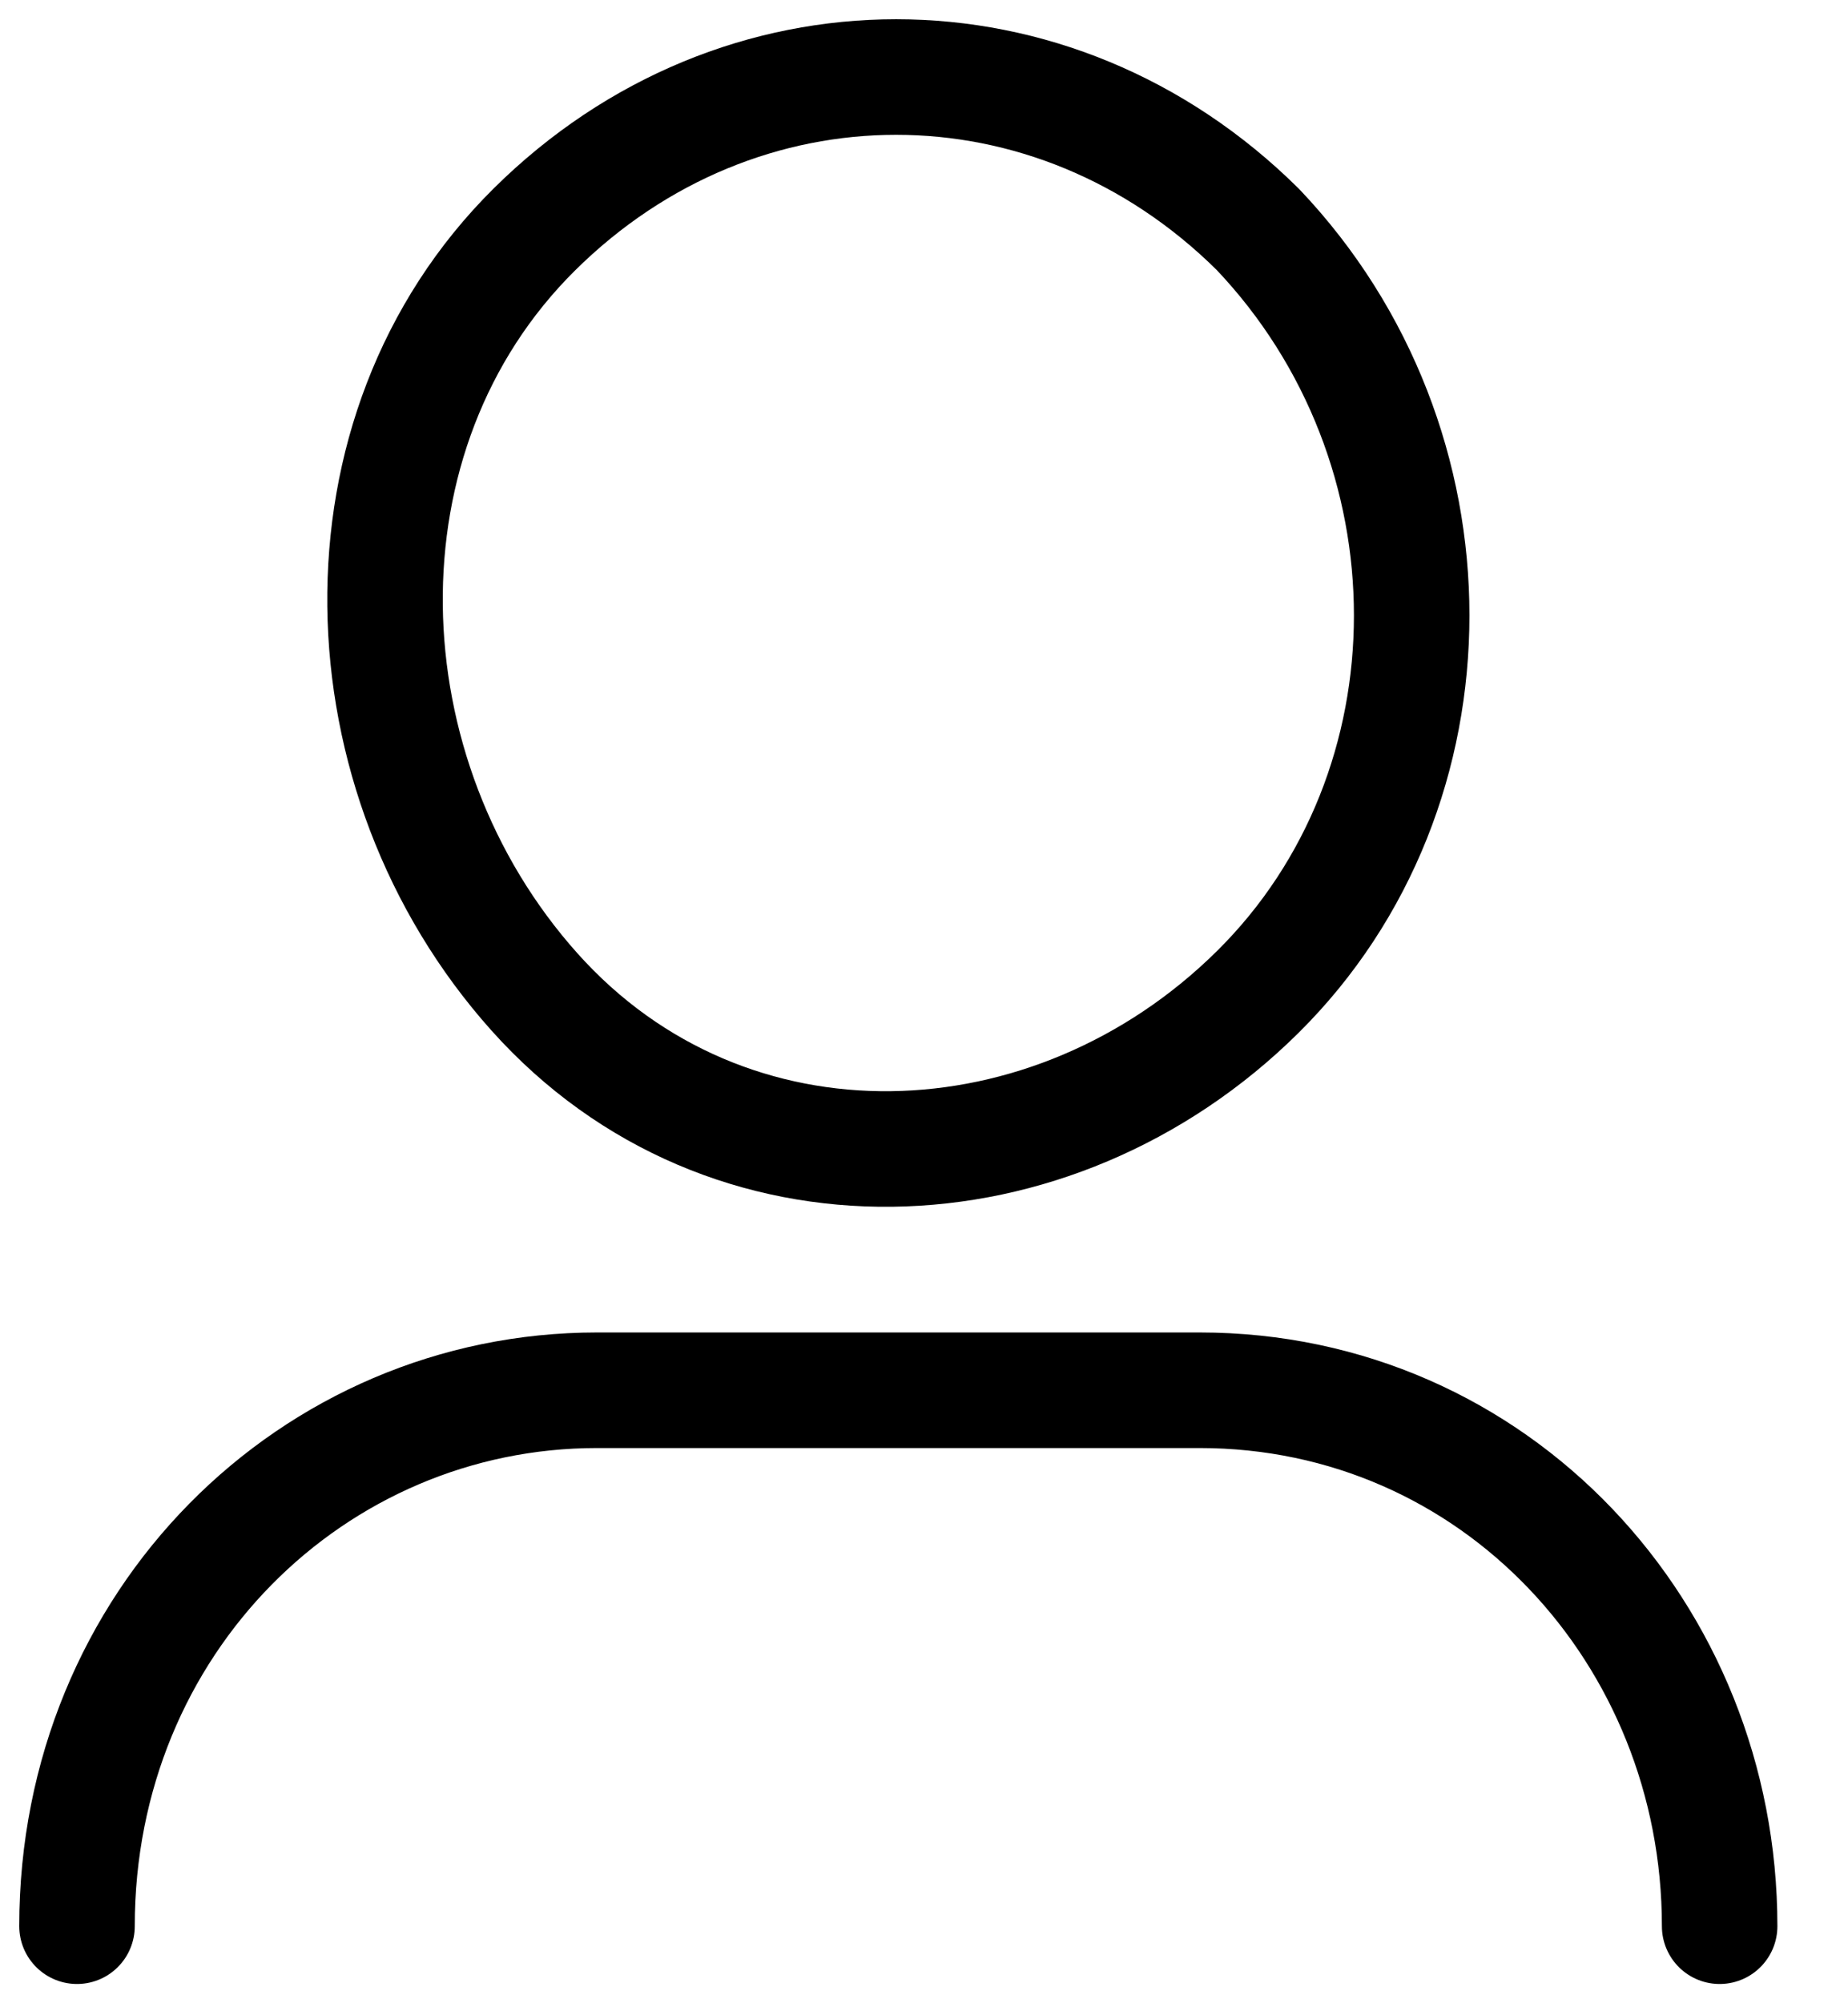 <svg width="24" height="26" viewBox="0 0 24 26" fill="none" xmlns="http://www.w3.org/2000/svg">
<path d="M1 25C1 21.047 4.07 18.044 7.753 18.044H15.58C19.417 18.044 22.333 21.206 22.333 25" stroke="currentColor" stroke-width="1.5" stroke-linecap="round" stroke-linejoin="round"/>
<path d="M16.337 2.979C18.999 5.782 18.999 10.234 16.337 12.872C13.674 15.51 9.445 15.675 6.939 12.872C4.433 10.069 4.276 5.617 6.939 2.979C9.602 0.34 13.674 0.34 16.337 2.979" stroke="currentColor" stroke-width="1.5" stroke-linecap="round" stroke-linejoin="round"/>
</svg>
